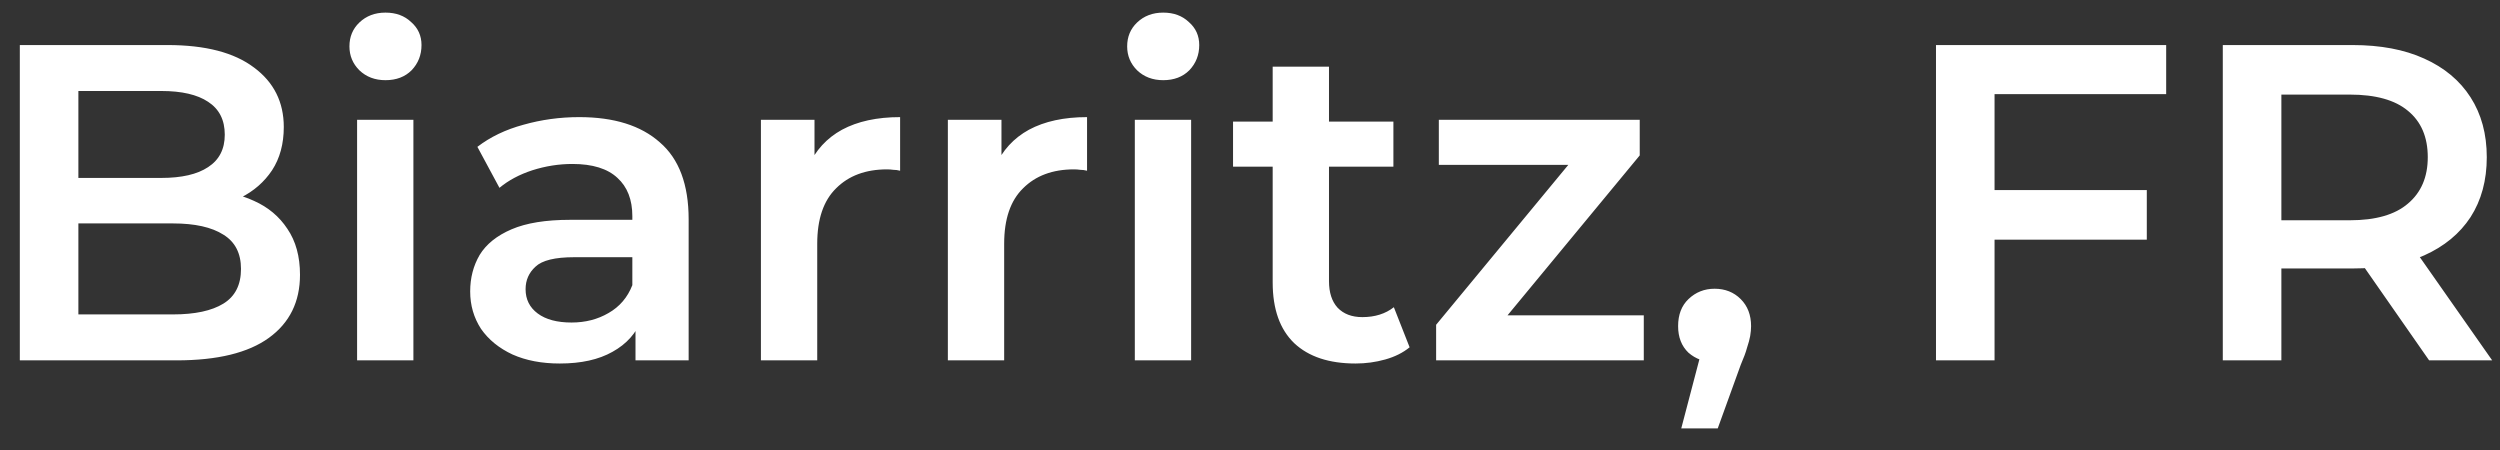 <svg width="111" height="20" viewBox="0 0 111 20" fill="none" xmlns="http://www.w3.org/2000/svg">
<rect x="0" y="0" width="111" height="20" fill="#333333" stroke="none"/>
<path d="M0.88 16V2H7.44C9.12 2 10.4 2.333 11.28 3C12.16 3.653 12.6 4.533 12.6 5.64C12.6 6.387 12.427 7.027 12.08 7.56C11.733 8.08 11.267 8.487 10.68 8.78C10.107 9.06 9.48 9.2 8.8 9.2L9.16 8.48C9.947 8.48 10.653 8.627 11.28 8.92C11.907 9.2 12.4 9.613 12.76 10.16C13.133 10.707 13.32 11.387 13.32 12.2C13.32 13.4 12.86 14.333 11.94 15C11.02 15.667 9.653 16 7.84 16H0.88ZM3.48 13.96H7.68C8.653 13.96 9.4 13.8 9.92 13.48C10.44 13.16 10.7 12.647 10.7 11.94C10.7 11.247 10.44 10.74 9.92 10.42C9.4 10.087 8.653 9.92 7.68 9.92H3.28V7.9H7.16C8.067 7.9 8.76 7.74 9.24 7.42C9.733 7.1 9.98 6.62 9.98 5.98C9.98 5.327 9.733 4.84 9.24 4.52C8.76 4.2 8.067 4.04 7.16 4.04H3.48V13.96ZM15.855 16V5.32H18.355V16H15.855ZM17.115 3.56C16.648 3.56 16.262 3.413 15.955 3.12C15.662 2.827 15.515 2.473 15.515 2.06C15.515 1.633 15.662 1.28 15.955 1C16.262 0.707 16.648 0.56 17.115 0.56C17.581 0.56 17.962 0.7 18.255 0.98C18.561 1.247 18.715 1.587 18.715 2C18.715 2.44 18.568 2.813 18.275 3.12C17.982 3.413 17.595 3.56 17.115 3.56ZM28.216 16V13.84L28.076 13.38V9.6C28.076 8.867 27.856 8.3 27.416 7.9C26.976 7.487 26.309 7.28 25.416 7.28C24.816 7.28 24.223 7.373 23.636 7.56C23.063 7.747 22.576 8.007 22.176 8.34L21.196 6.52C21.769 6.08 22.449 5.753 23.236 5.54C24.036 5.313 24.863 5.2 25.716 5.2C27.263 5.2 28.456 5.573 29.296 6.32C30.149 7.053 30.576 8.193 30.576 9.74V16H28.216ZM24.856 16.14C24.056 16.14 23.356 16.007 22.756 15.74C22.156 15.46 21.689 15.08 21.356 14.6C21.036 14.107 20.876 13.553 20.876 12.94C20.876 12.34 21.016 11.8 21.296 11.32C21.589 10.84 22.063 10.46 22.716 10.18C23.369 9.9 24.236 9.76 25.316 9.76H28.416V11.42H25.496C24.643 11.42 24.069 11.56 23.776 11.84C23.483 12.107 23.336 12.44 23.336 12.84C23.336 13.293 23.516 13.653 23.876 13.92C24.236 14.187 24.736 14.32 25.376 14.32C25.989 14.32 26.536 14.18 27.016 13.9C27.509 13.62 27.863 13.207 28.076 12.66L28.496 14.16C28.256 14.787 27.823 15.273 27.196 15.62C26.583 15.967 25.803 16.14 24.856 16.14ZM33.785 16V5.32H36.164V8.26L35.885 7.4C36.205 6.68 36.705 6.133 37.385 5.76C38.078 5.387 38.938 5.2 39.965 5.2V7.58C39.858 7.553 39.758 7.54 39.664 7.54C39.571 7.527 39.478 7.52 39.385 7.52C38.438 7.52 37.684 7.8 37.124 8.36C36.565 8.907 36.285 9.727 36.285 10.82V16H33.785ZM42.085 16V5.32H44.465V8.26L44.185 7.4C44.505 6.68 45.005 6.133 45.685 5.76C46.379 5.387 47.239 5.2 48.265 5.2V7.58C48.159 7.553 48.059 7.54 47.965 7.54C47.872 7.527 47.779 7.52 47.685 7.52C46.739 7.52 45.985 7.8 45.425 8.36C44.865 8.907 44.585 9.727 44.585 10.82V16H42.085ZM50.386 16V5.32H52.886V16H50.386ZM51.646 3.56C51.179 3.56 50.793 3.413 50.486 3.12C50.193 2.827 50.046 2.473 50.046 2.06C50.046 1.633 50.193 1.28 50.486 1C50.793 0.707 51.179 0.56 51.646 0.56C52.113 0.56 52.493 0.7 52.786 0.98C53.093 1.247 53.246 1.587 53.246 2C53.246 2.44 53.099 2.813 52.806 3.12C52.513 3.413 52.126 3.56 51.646 3.56ZM60.187 16.14C59.014 16.14 58.107 15.84 57.467 15.24C56.827 14.627 56.507 13.727 56.507 12.54V2.96H59.007V12.48C59.007 12.987 59.134 13.38 59.387 13.66C59.654 13.94 60.021 14.08 60.487 14.08C61.047 14.08 61.514 13.933 61.887 13.64L62.587 15.42C62.294 15.66 61.934 15.84 61.507 15.96C61.081 16.08 60.641 16.14 60.187 16.14ZM54.747 7.4V5.4H61.867V7.4H54.747ZM63.764 16V14.42L70.344 6.46L70.804 7.32H63.884V5.32H72.804V6.9L66.224 14.86L65.724 14H72.984V16H63.764ZM74.648 19.02L75.808 14.6L76.148 16.08C75.681 16.08 75.288 15.94 74.968 15.66C74.661 15.367 74.508 14.973 74.508 14.48C74.508 13.973 74.661 13.573 74.968 13.28C75.288 12.973 75.675 12.82 76.128 12.82C76.595 12.82 76.981 12.973 77.288 13.28C77.595 13.587 77.748 13.987 77.748 14.48C77.748 14.613 77.735 14.76 77.708 14.92C77.681 15.067 77.635 15.24 77.568 15.44C77.515 15.64 77.421 15.893 77.288 16.2L76.268 19.02H74.648ZM88.338 8.44H95.318V10.64H88.338V8.44ZM88.558 16H85.958V2H96.178V4.18H88.558V16ZM98.692 16V2H104.453C105.693 2 106.753 2.2 107.633 2.6C108.526 3 109.213 3.573 109.693 4.32C110.173 5.067 110.413 5.953 110.413 6.98C110.413 8.007 110.173 8.893 109.693 9.64C109.213 10.373 108.526 10.94 107.633 11.34C106.753 11.727 105.693 11.92 104.453 11.92H100.133L101.293 10.74V16H98.692ZM107.853 16L104.313 10.92H107.092L110.653 16H107.853ZM101.293 11.02L100.133 9.78H104.333C105.479 9.78 106.339 9.533 106.912 9.04C107.499 8.547 107.793 7.86 107.793 6.98C107.793 6.087 107.499 5.4 106.912 4.92C106.339 4.44 105.479 4.2 104.333 4.2H100.133L101.293 2.92V11.02Z" fill="white"/>
</svg>
